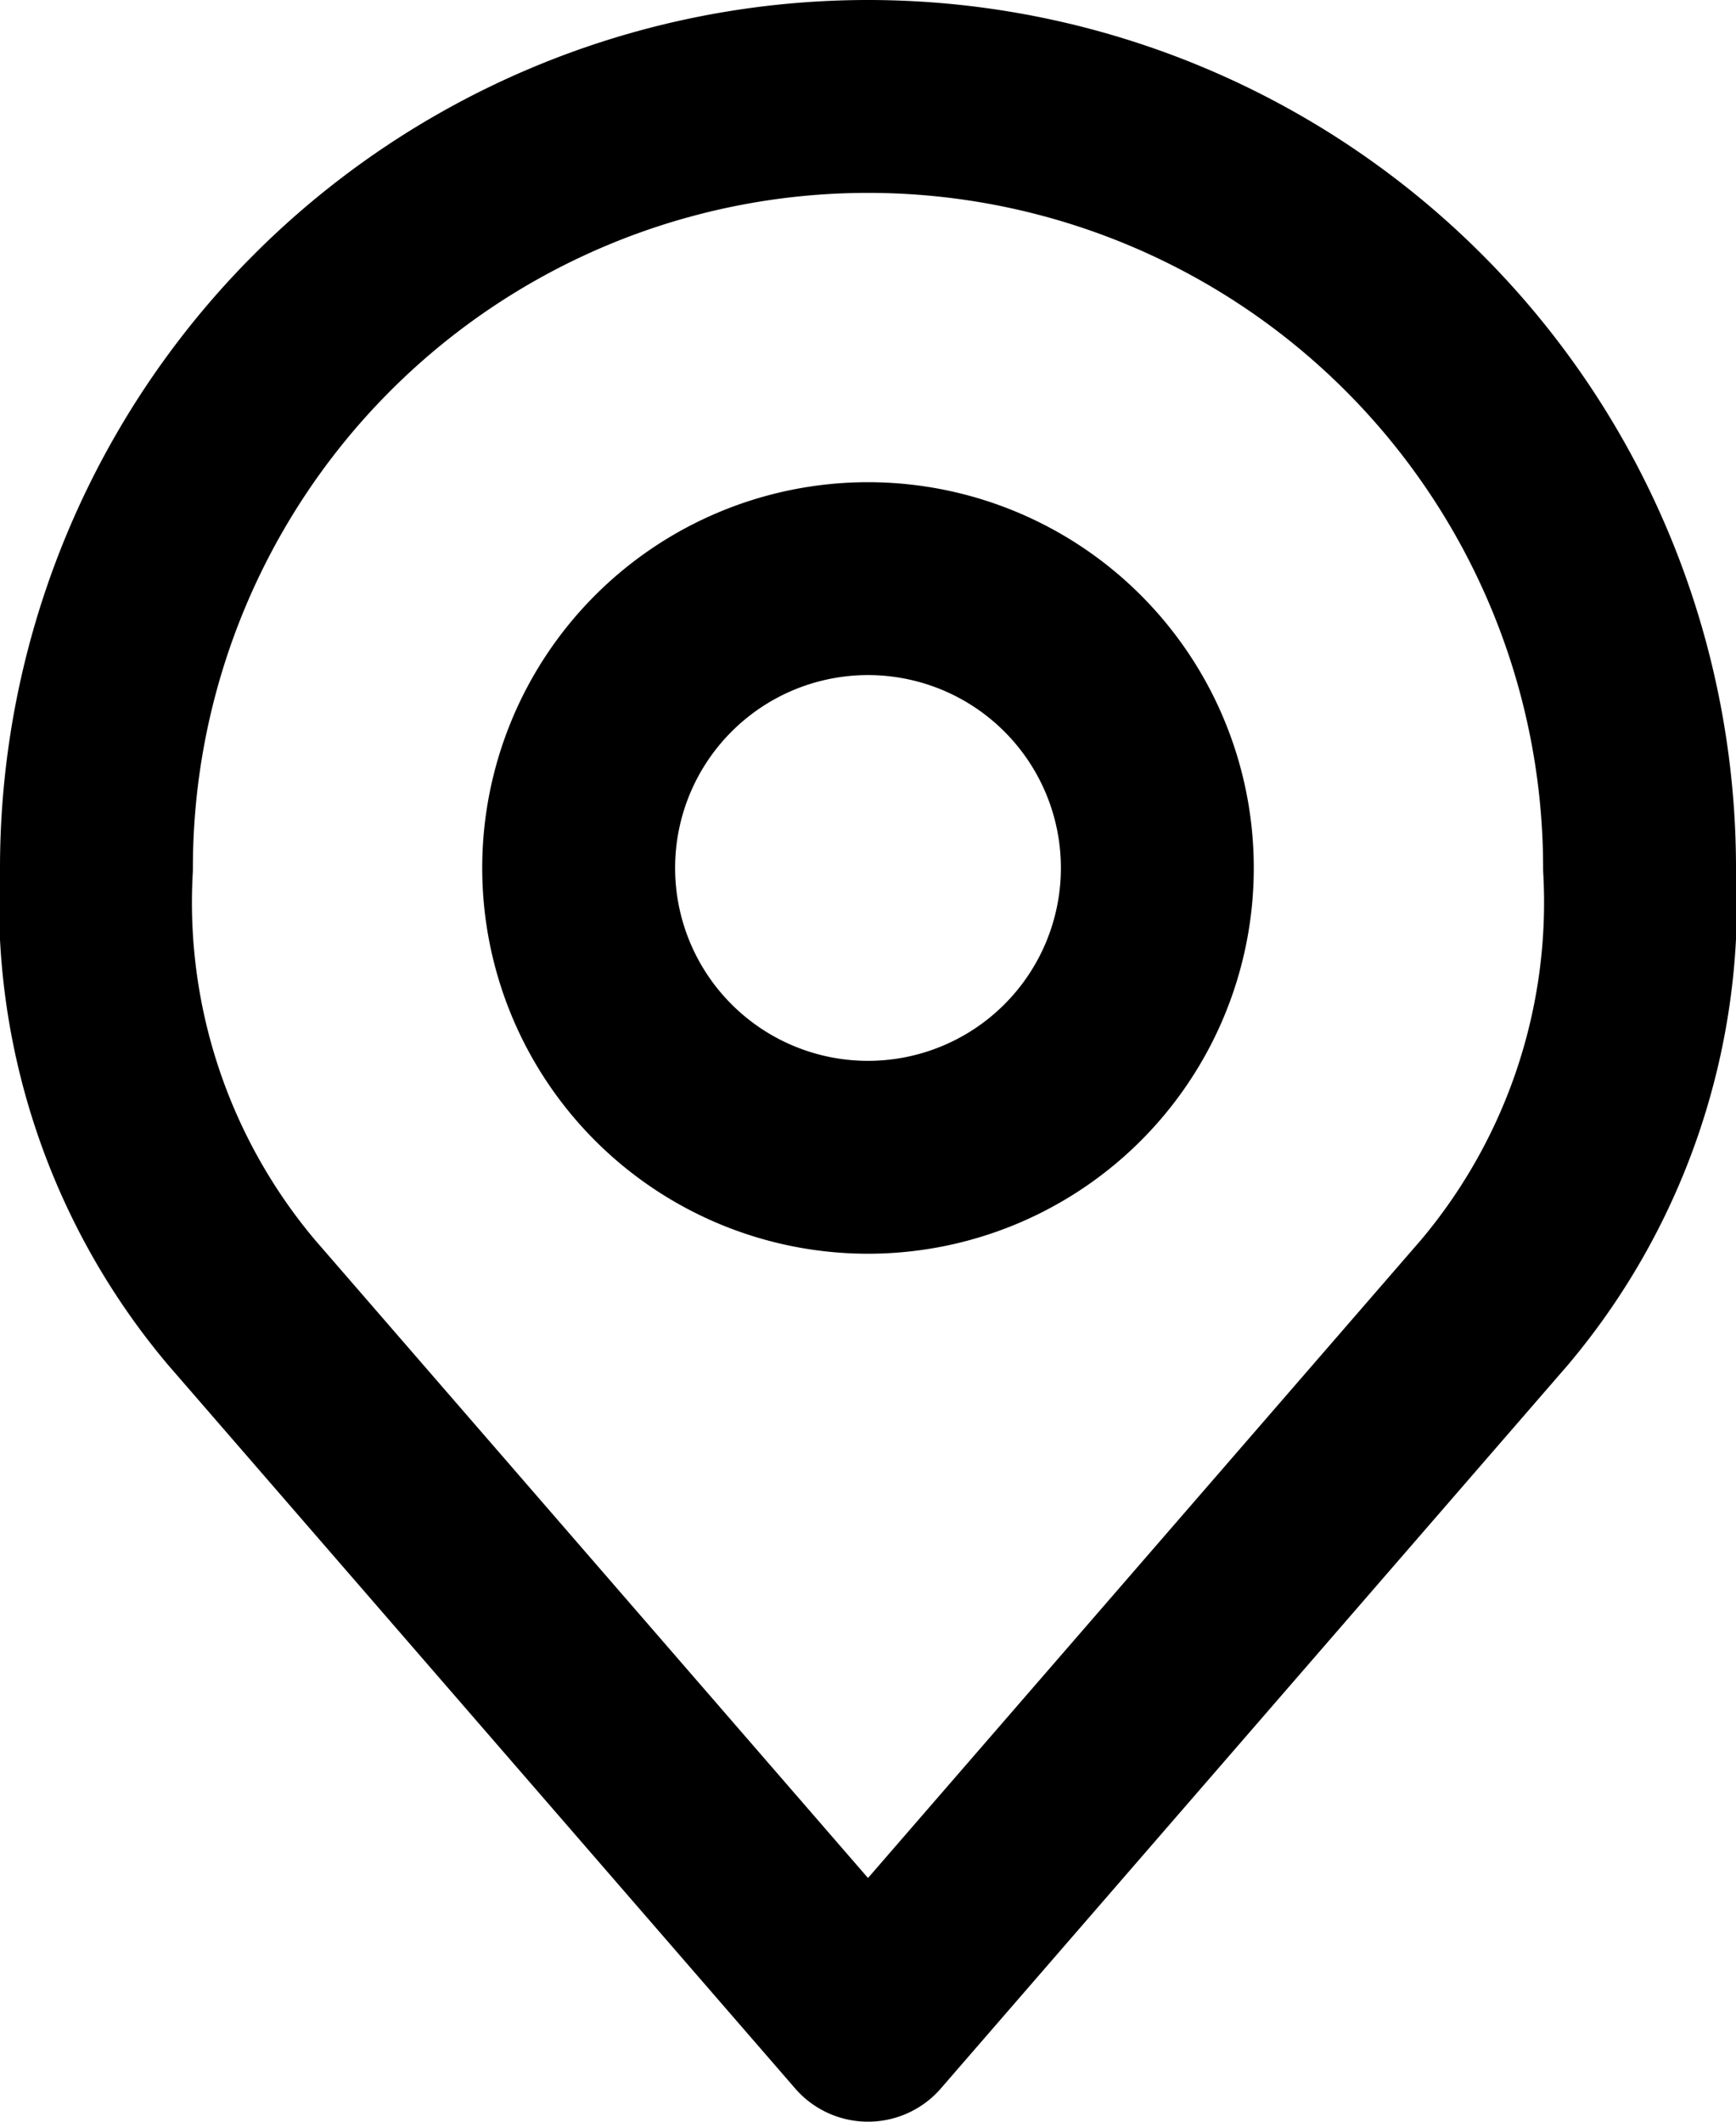 <svg xmlns="http://www.w3.org/2000/svg" width="18" height="22" viewBox="0 0 18 22">
  <path id="Path_264" data-name="Path 264" d="M420,518a3,3,0,1,0-3-3A3,3,0,0,0,420,518Z" transform="translate(-411 -506)" fill="none" stroke="#000" stroke-linecap="round" stroke-linejoin="round" stroke-width="2"/>
  <path id="Path_265" data-name="Path 265" d="M420,507a8,8,0,0,0-8,8,6.438,6.438,0,0,0,1.5,4.5L420,527l6.5-7.5A6.438,6.438,0,0,0,428,515a8,8,0,0,0-8-8Z" transform="translate(-411 -506)" fill="none" stroke="#000" stroke-linecap="round" stroke-linejoin="round" stroke-width="2"/>
</svg>
